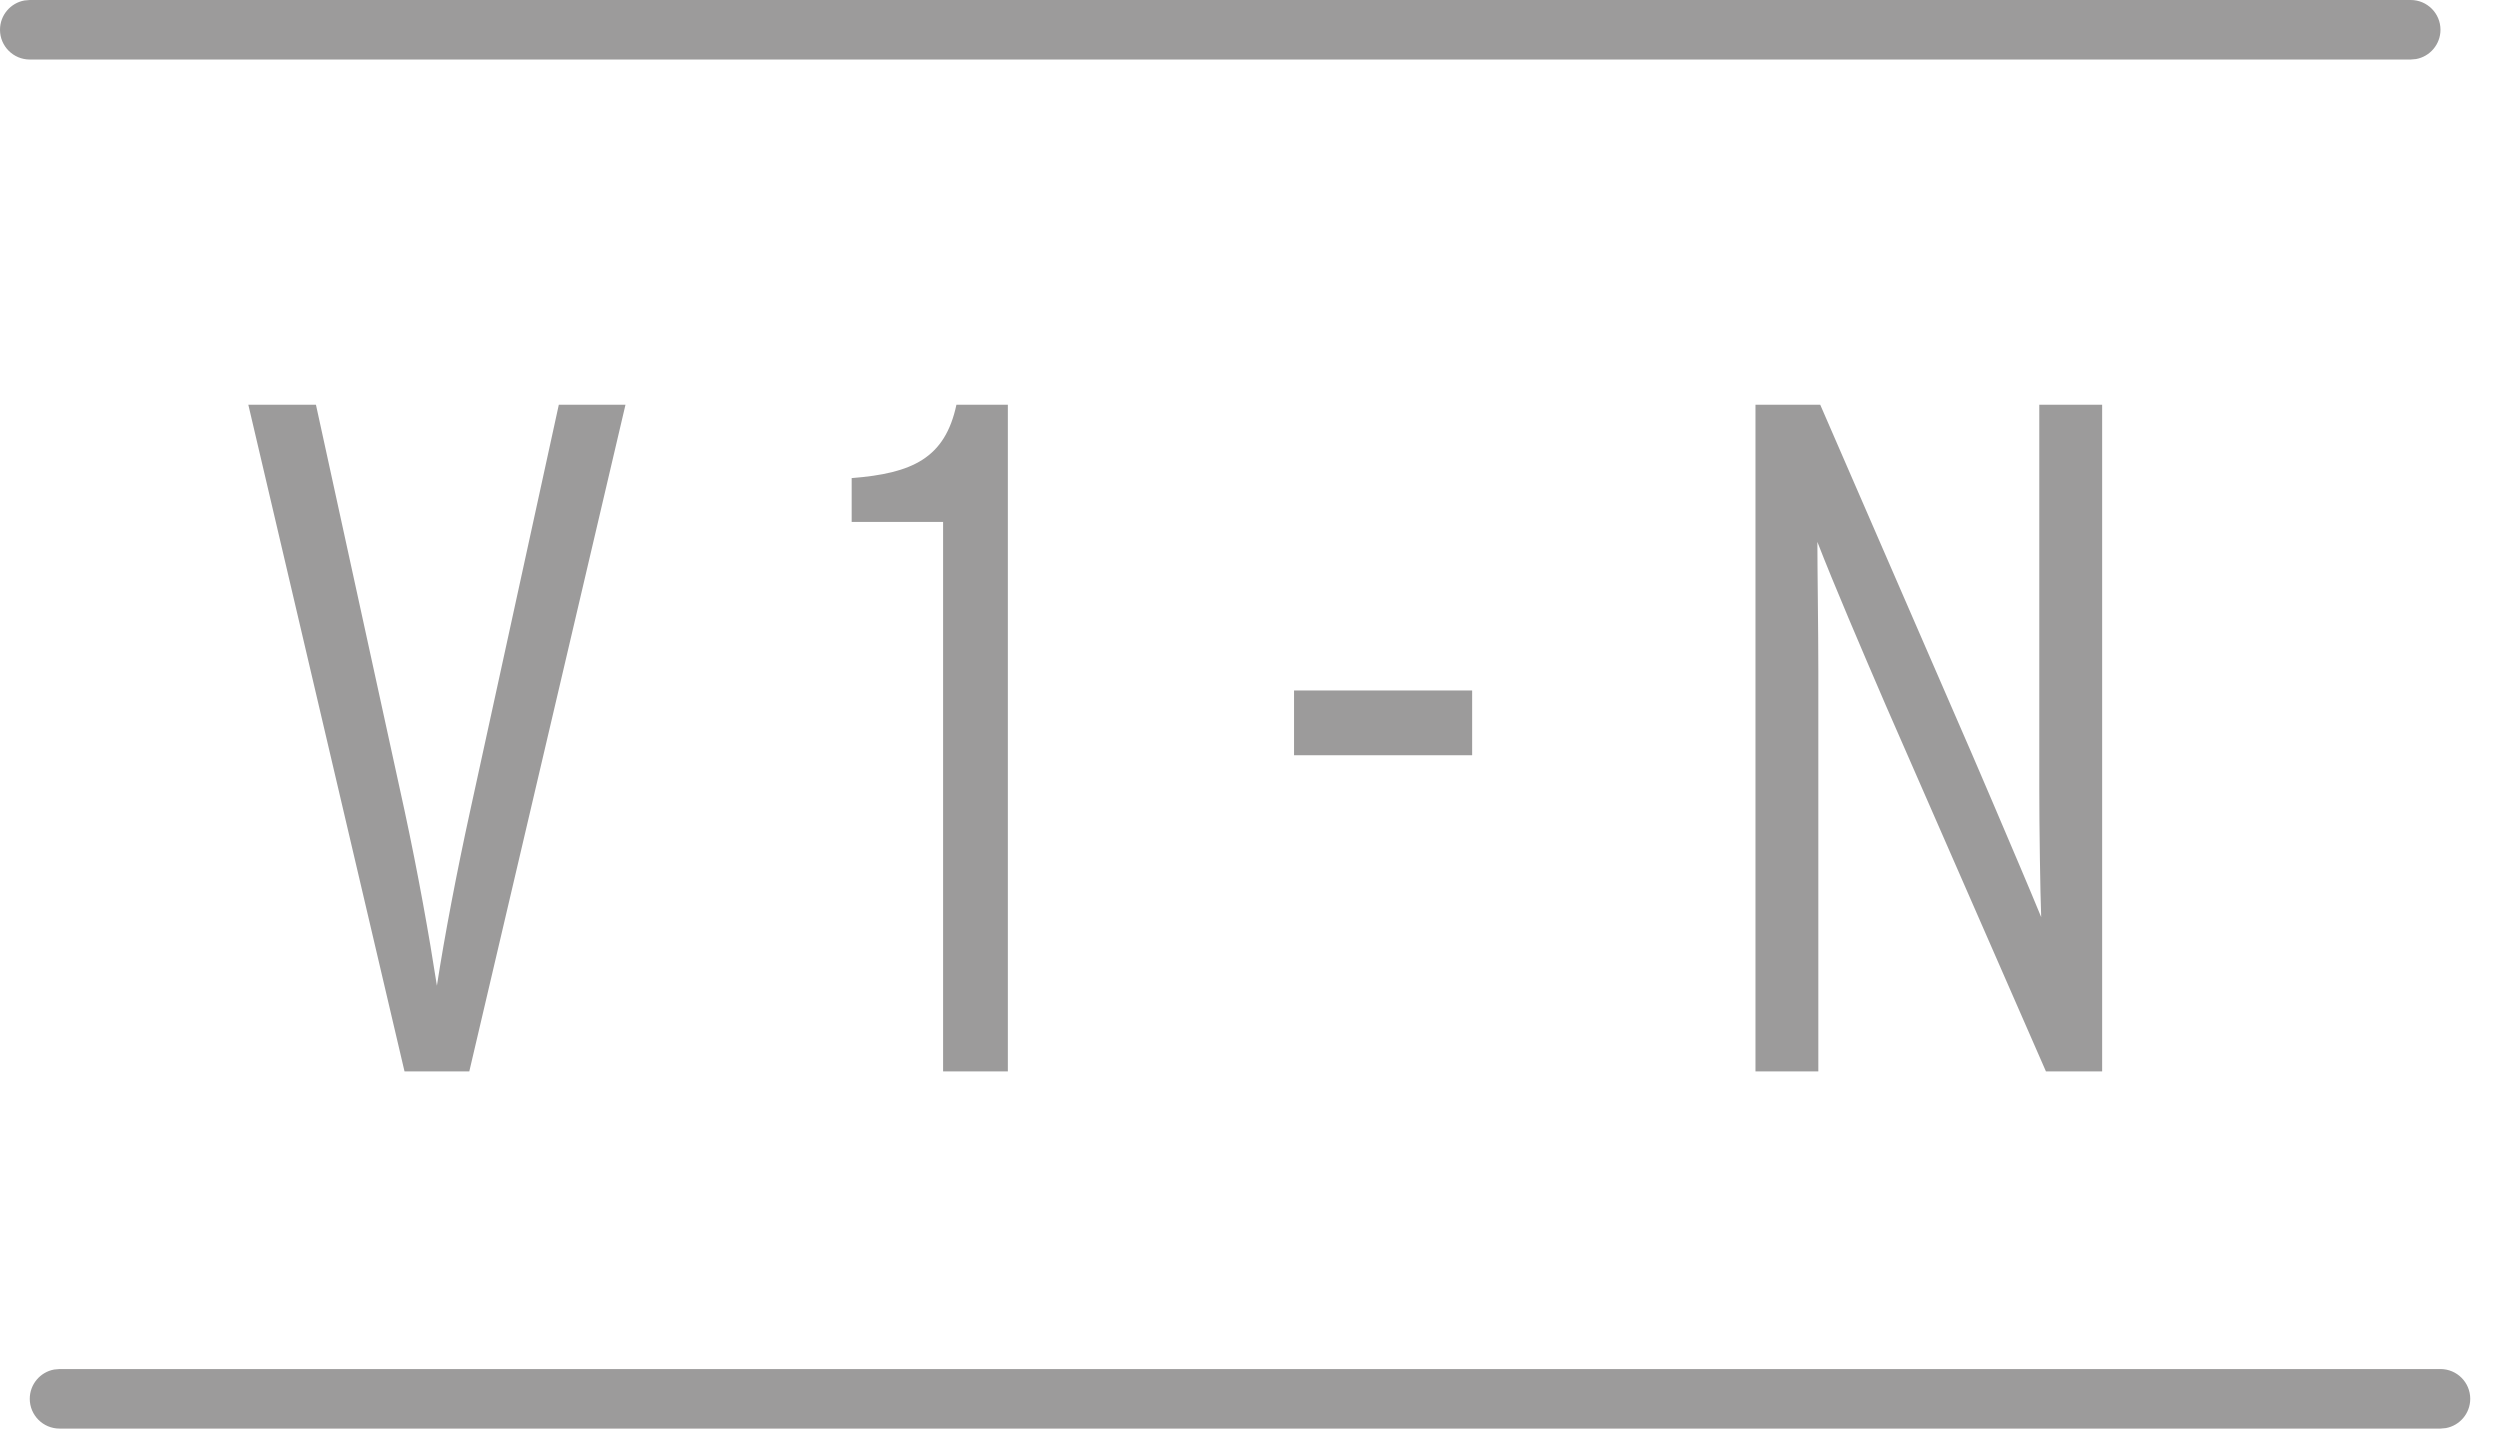 <?xml version="1.0" encoding="UTF-8"?>
<svg width="42px" height="24px" viewBox="0 0 42 24" version="1.1" xmlns="http://www.w3.org/2000/svg" xmlns:xlink="http://www.w3.org/1999/xlink">
    <title>Group 8</title>
    <g id="Subscribe_and_DownSell" stroke="none" stroke-width="1" fill="none" fill-rule="evenodd">
        <g id="Group-8" fill="#9C9B9B" fill-rule="nonzero">
            <path d="M40.5,0 C40.776,0 41,0.224 41,0.5 C41,0.745 40.823,0.95 40.59,0.992 L40.5,1 L0.5,1 C0.224,1 0,0.776 0,0.5 C0,0.255 0.177,0.05 0.41,0.008 L0.5,0 L40.5,0 Z" id="Line-3"></path>
            <path d="M41,23 C41.276,23 41.5,23.224 41.5,23.5 C41.5,23.745 41.323,23.95 41.09,23.992 L41,24 L1,24 C0.724,24 0.5,23.776 0.5,23.5 C0.5,23.255 0.677,23.05 0.91,23.008 L1,23 L41,23 Z" id="Line-3"></path>
            <g id="Group-7" transform="translate(4.172, 6.8)">
                <path d="M3.712,11.2 L6.336,0 L5.216,0 L3.728,6.816 C3.504,7.84 3.296,8.928 3.168,9.76 C3.04,8.928 2.848,7.856 2.624,6.816 L1.136,0 L0,0 L2.624,11.2 L3.712,11.2 Z" id="Path"></path>
                <path d="M12.76,11.2 L12.76,0 L11.896,0 C11.704,0.896 11.16,1.152 10.136,1.232 L10.136,1.968 L11.672,1.968 L11.672,11.2 L12.76,11.2 Z" id="Path"></path>
                <polygon id="Path" points="20.56 5.888 20.56 4.8 17.568 4.8 17.568 5.888"></polygon>
                <path d="M26.376,11.2 L26.376,4.48 C26.376,3.808 26.36,2.736 26.36,2.304 C26.632,3.008 27.112,4.128 27.512,5.056 L30.2,11.2 L31.144,11.2 L31.144,0 L30.088,0 L30.088,6.432 C30.088,7.104 30.104,8.192 30.12,8.608 C29.934,8.154 29.629,7.438 29.311,6.693 L29.071,6.133 C29.031,6.04 28.991,5.948 28.952,5.856 L26.408,0 L25.32,0 L25.32,11.2 L26.376,11.2 Z" id="Path"></path>
            </g>
        </g>
    </g>
</svg>